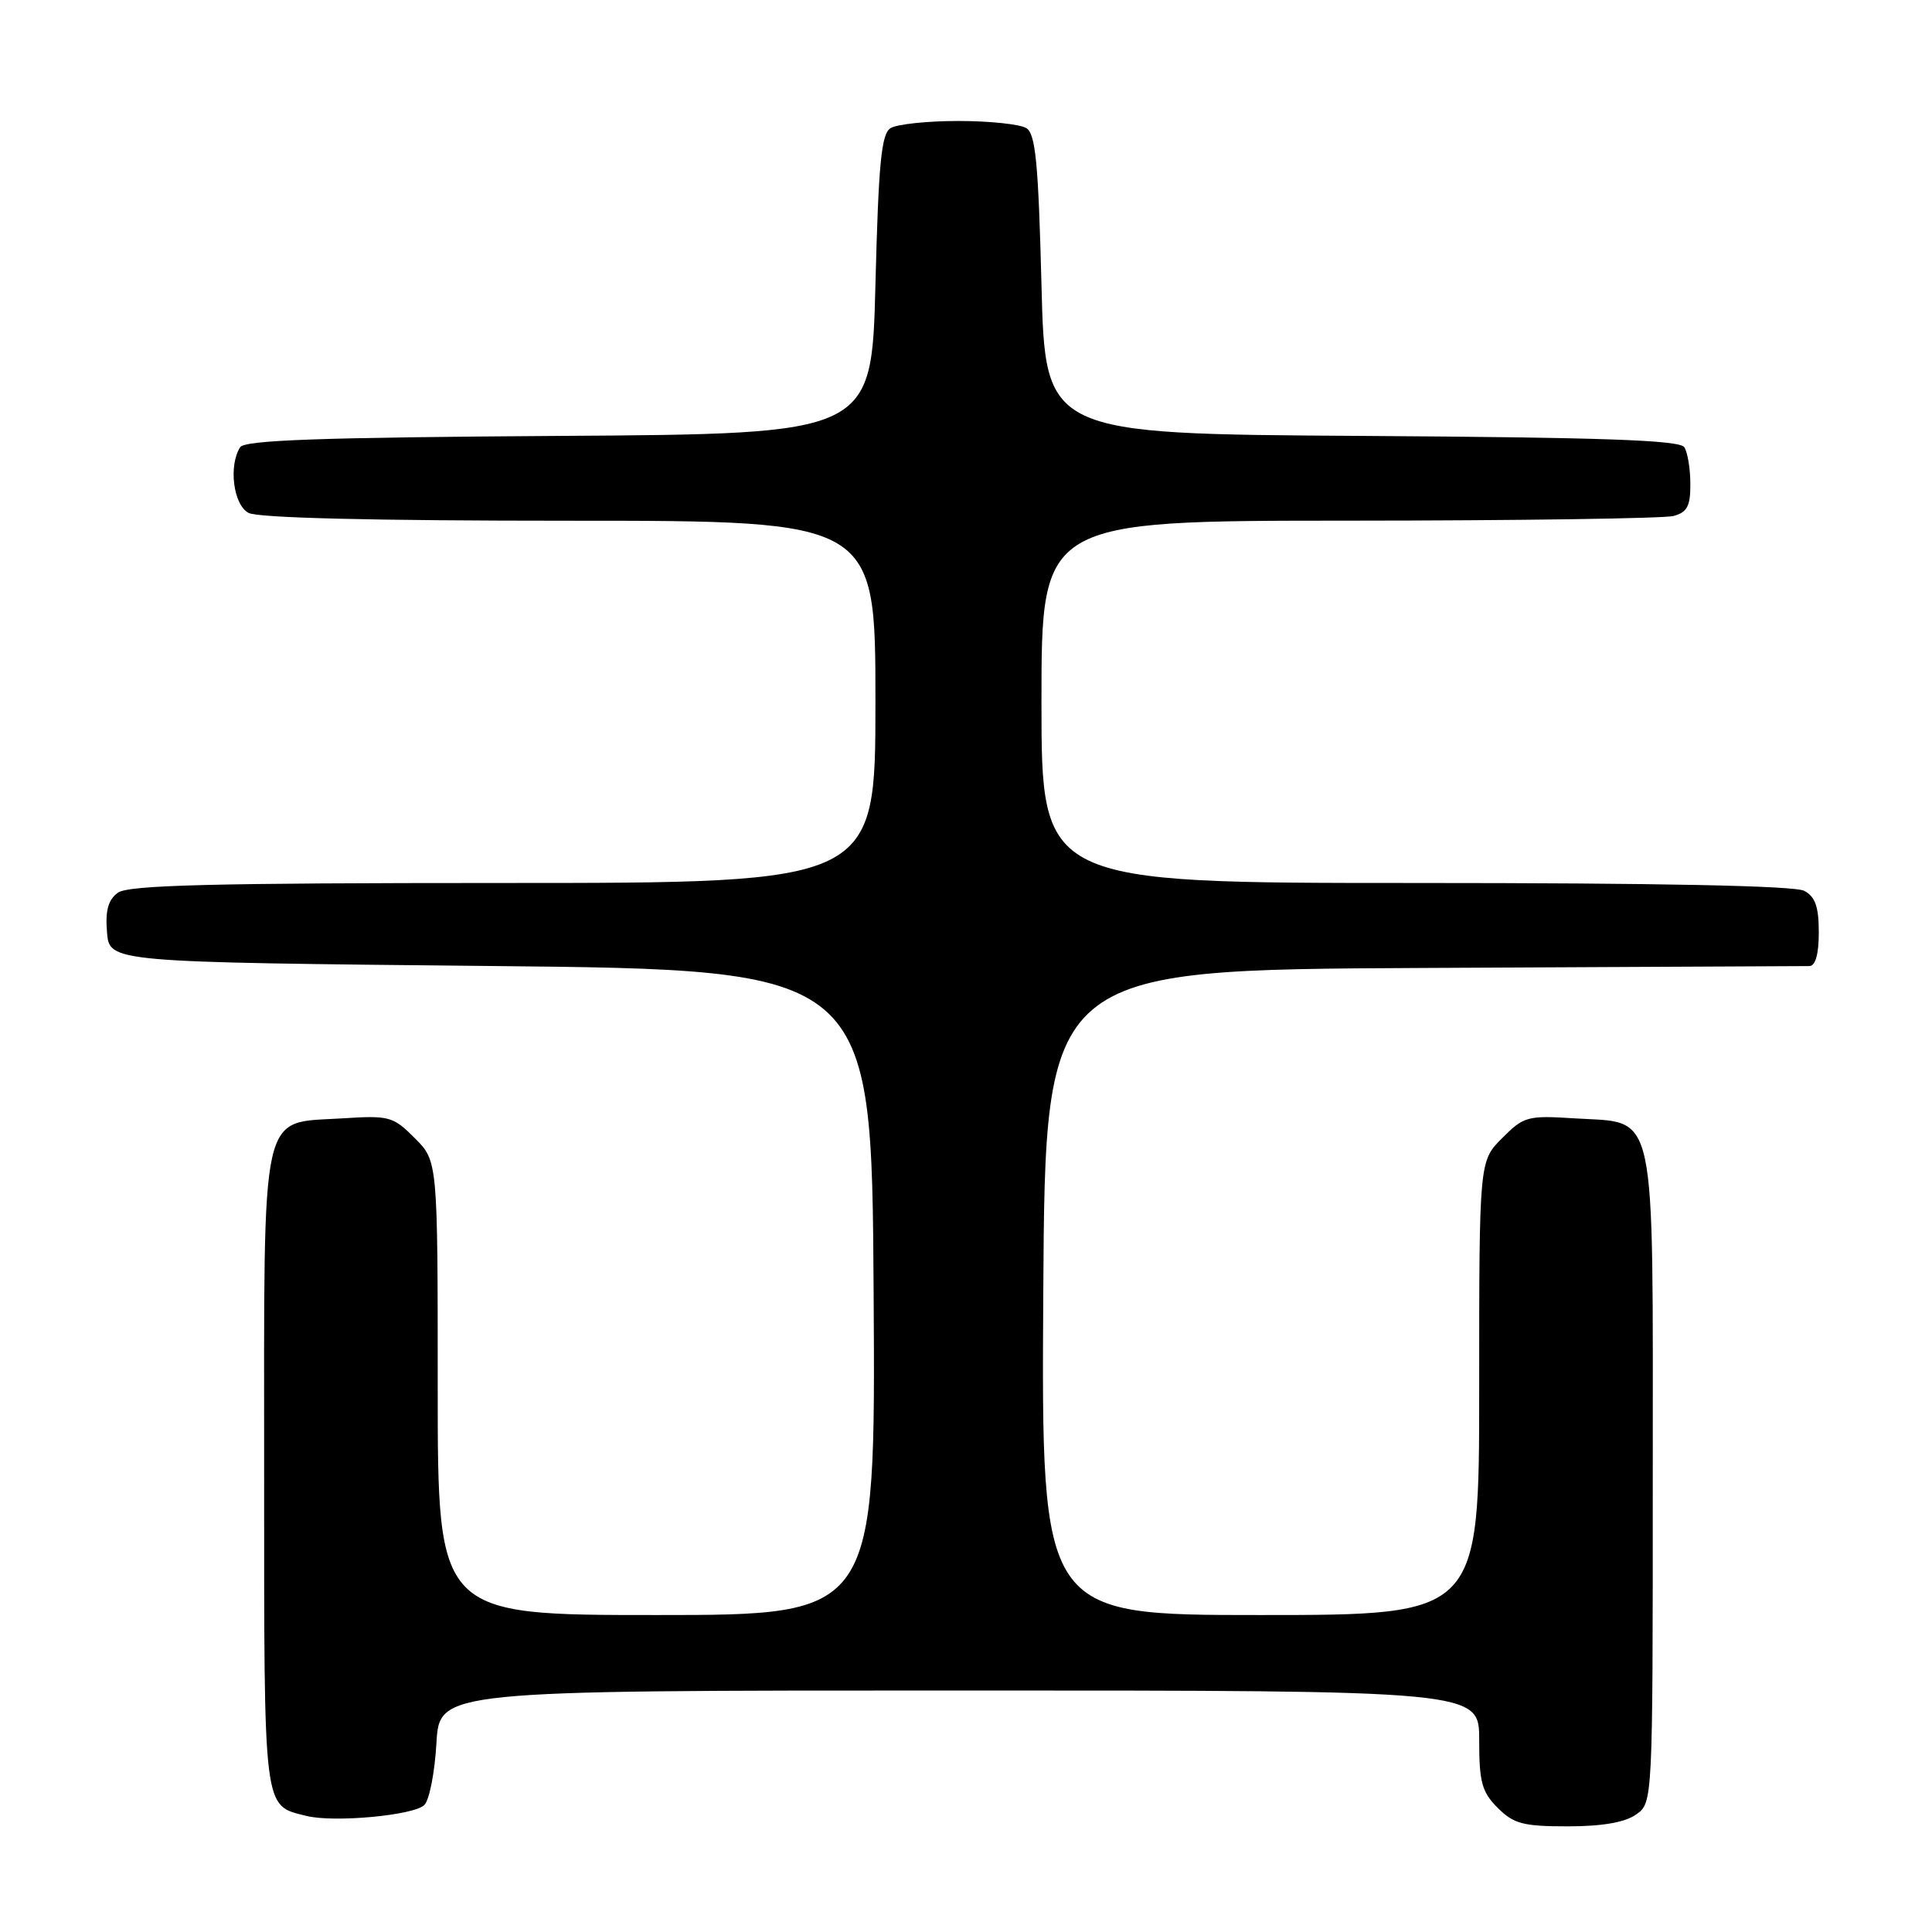 <?xml version="1.0" encoding="UTF-8" standalone="no"?>
<!DOCTYPE svg PUBLIC "-//W3C//DTD SVG 1.1//EN" "http://www.w3.org/Graphics/SVG/1.1/DTD/svg11.dtd" >
<svg xmlns="http://www.w3.org/2000/svg" xmlns:xlink="http://www.w3.org/1999/xlink" version="1.1" viewBox="0 0 256 256">
 <g >
 <path fill="currentColor"
d=" M 216.78 240.44 C 219.00 238.89 219.00 238.89 219.00 196.05 C 219.00 145.79 219.67 148.89 208.67 148.19 C 202.40 147.79 201.92 147.92 199.04 150.81 C 196.00 153.85 196.00 153.85 196.00 183.92 C 196.00 214.00 196.00 214.00 166.99 214.00 C 137.98 214.00 137.98 214.00 138.24 171.25 C 138.50 128.50 138.50 128.50 188.50 128.26 C 216.00 128.13 239.06 128.02 239.75 128.01 C 240.56 128.00 241.00 126.43 241.00 123.54 C 241.00 120.14 240.53 118.82 239.07 118.04 C 237.81 117.36 219.82 117.00 187.57 117.00 C 138.00 117.00 138.00 117.00 138.00 93.00 C 138.00 69.00 138.00 69.00 178.75 68.99 C 201.16 68.98 220.51 68.70 221.75 68.37 C 223.56 67.88 224.00 67.06 223.98 64.13 C 223.98 62.14 223.62 59.94 223.18 59.26 C 222.58 58.32 212.48 57.96 180.45 57.76 C 138.50 57.50 138.50 57.50 138.00 37.71 C 137.59 21.60 137.22 17.75 136.00 16.98 C 135.18 16.46 131.12 16.03 127.00 16.03 C 122.88 16.03 118.83 16.46 118.00 16.98 C 116.78 17.75 116.41 21.60 116.00 37.71 C 115.50 57.50 115.50 57.50 74.05 57.76 C 42.42 57.96 32.42 58.32 31.82 59.26 C 30.26 61.71 30.92 66.89 32.93 67.96 C 34.18 68.63 49.38 69.00 75.43 69.00 C 116.00 69.00 116.00 69.00 116.00 93.00 C 116.00 117.00 116.00 117.00 66.69 117.00 C 28.01 117.00 17.00 117.28 15.62 118.29 C 14.33 119.23 13.94 120.65 14.18 123.54 C 14.50 127.50 14.50 127.50 65.00 128.00 C 115.50 128.50 115.50 128.50 115.76 171.25 C 116.02 214.00 116.02 214.00 87.01 214.00 C 58.00 214.00 58.00 214.00 58.00 183.92 C 58.00 153.85 58.00 153.85 54.96 150.81 C 52.08 147.92 51.60 147.79 45.33 148.19 C 34.35 148.89 35.00 145.93 35.00 195.04 C 35.00 240.54 34.83 239.17 40.61 240.62 C 44.26 241.53 54.85 240.55 56.23 239.17 C 56.90 238.50 57.61 234.82 57.83 230.98 C 58.23 224.00 58.23 224.00 127.11 224.00 C 196.00 224.00 196.00 224.00 196.00 230.55 C 196.00 236.16 196.35 237.44 198.45 239.55 C 200.58 241.67 201.82 242.00 207.73 242.00 C 212.29 242.00 215.29 241.48 216.78 240.44 Z "/>
</g>
</svg>